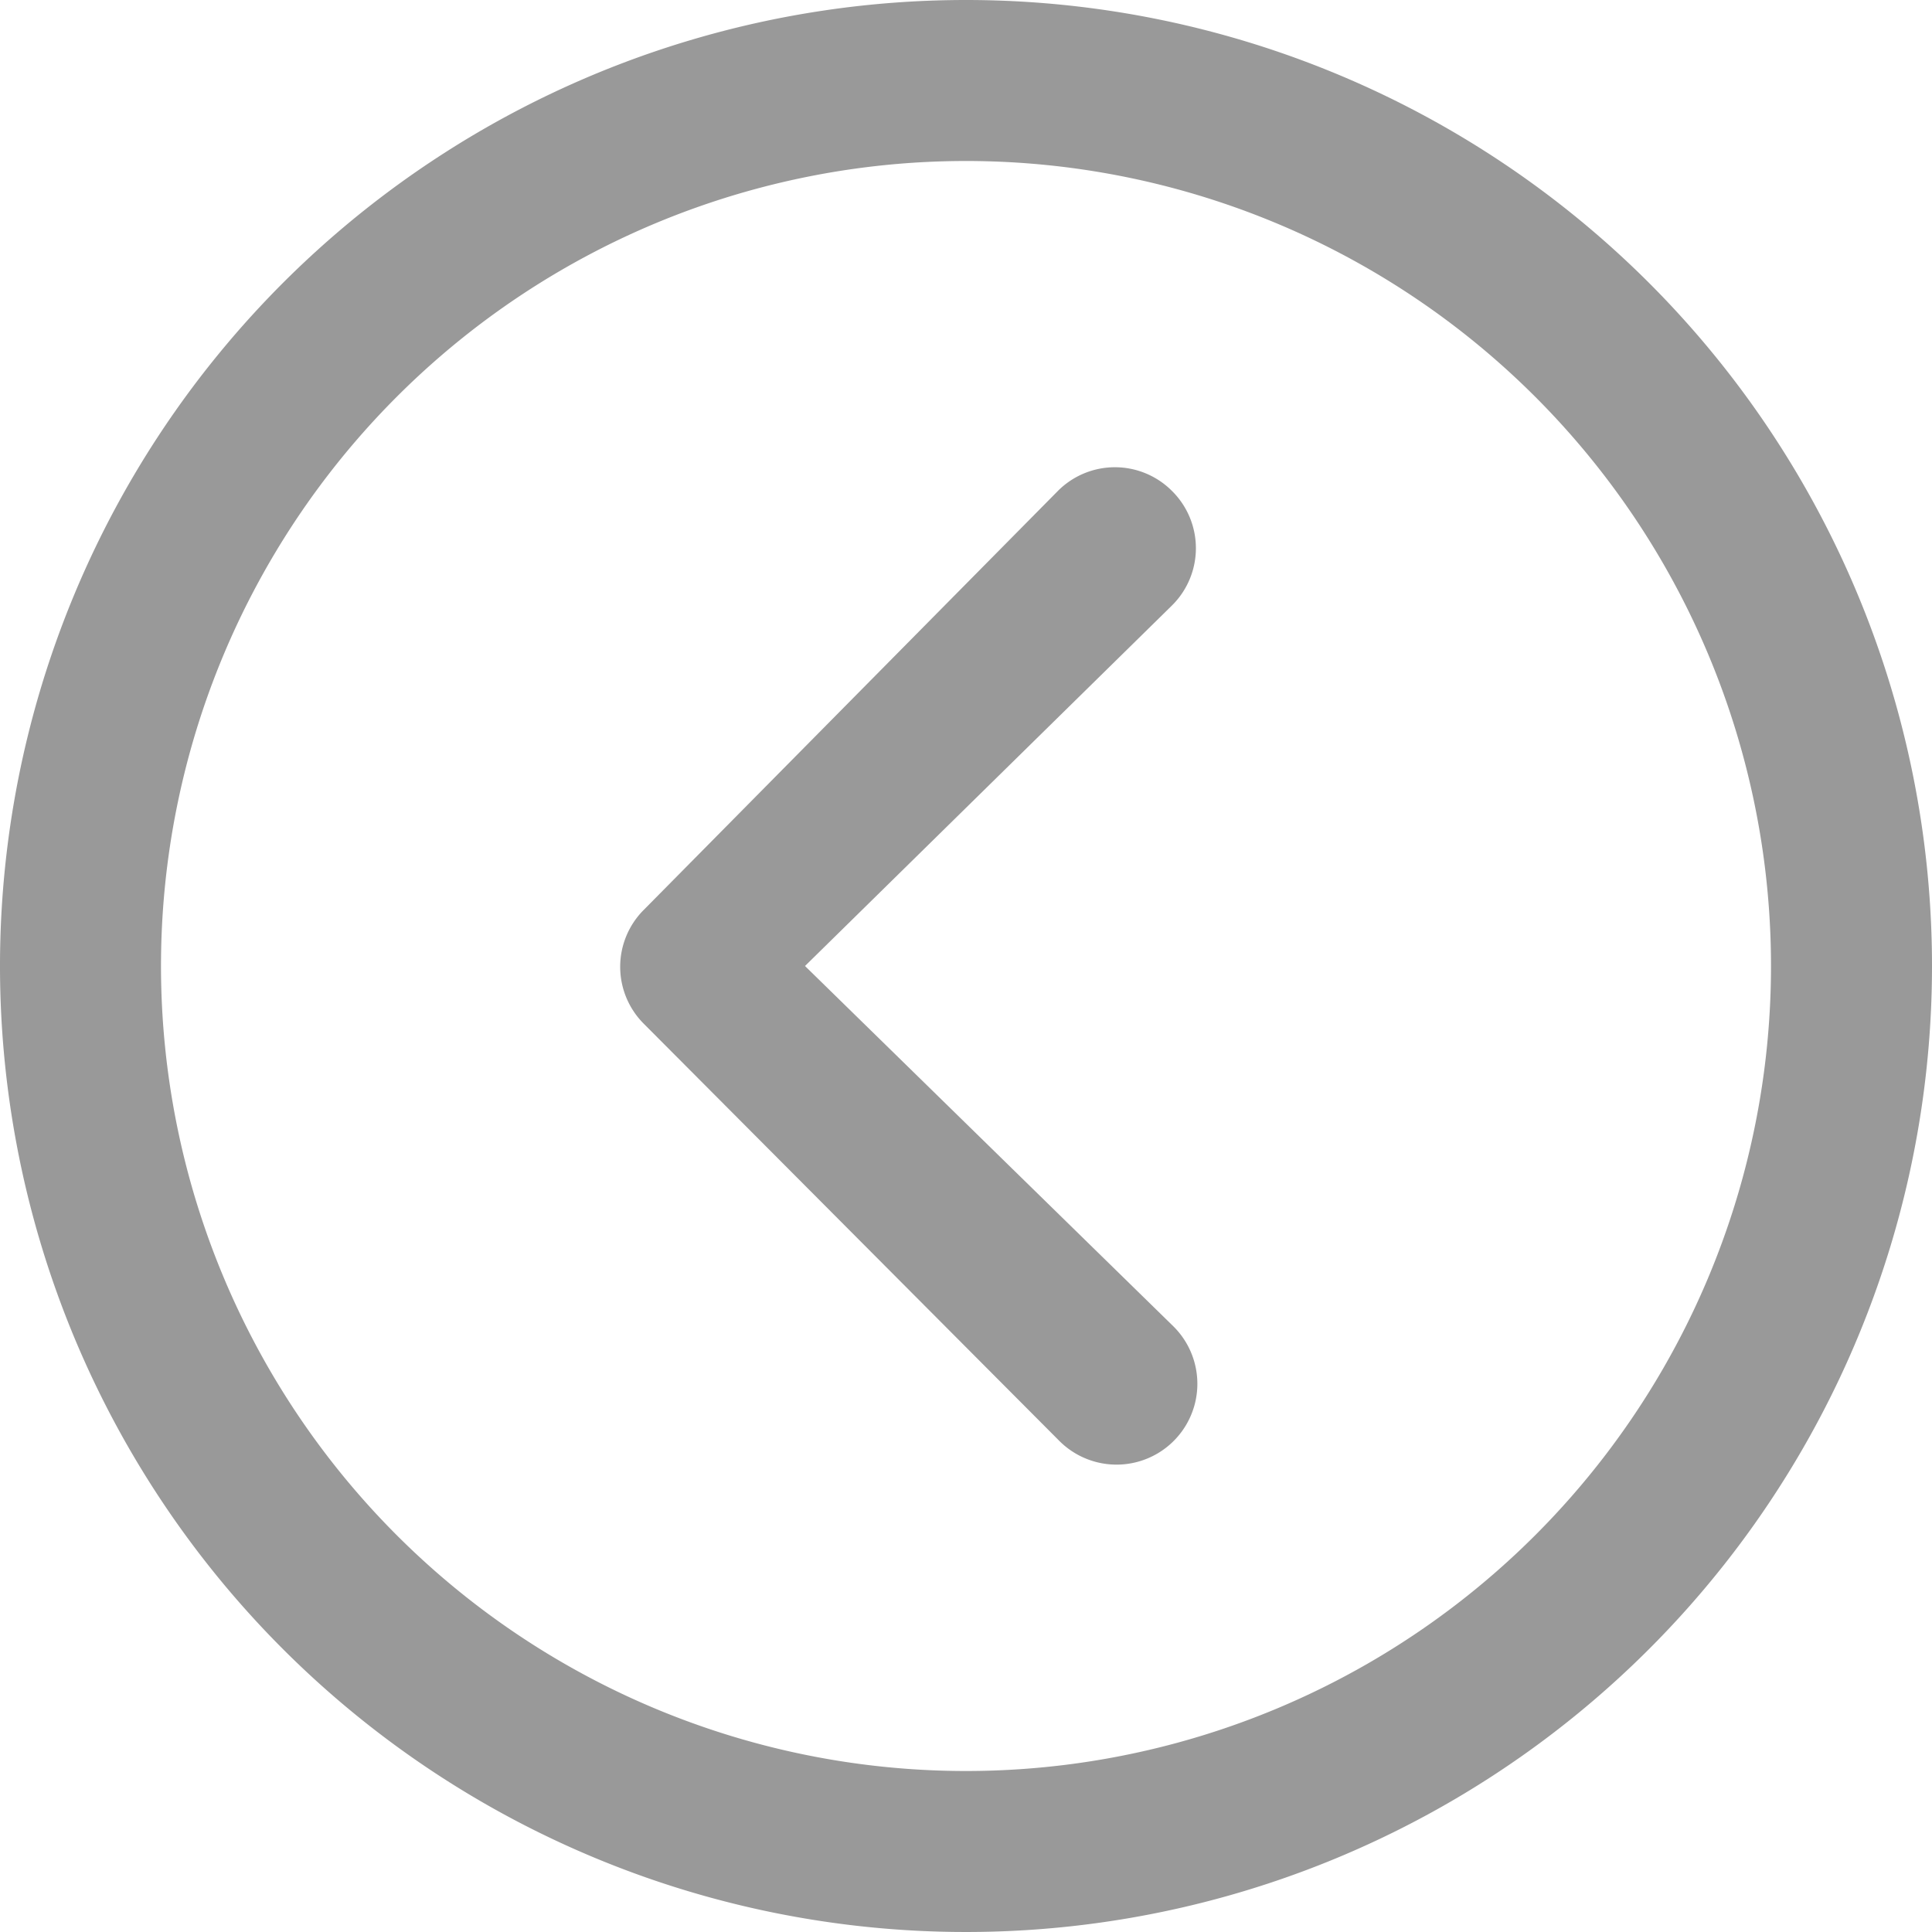 <svg xmlns="http://www.w3.org/2000/svg" viewBox="0 0 12 12"><defs><style>.cls-1{fill:#999;}</style></defs><title>资源 54</title><g id="图层_2" data-name="图层 2"><g id="开发平台"><g id="左箭"><path class="cls-1" d="M6,0a6,6,0,1,0,6,6A6,6,0,0,0,6,0ZM6,11a5,5,0,1,1,5-5A5,5,0,0,1,6,11Z"/><path class="cls-1" d="M7.28,3.05a.5.5,0,0,0-.71,0L4,5.65a.5.5,0,0,0,0,.71L6.58,8.95a.5.5,0,0,0,.71-.71L5,6,7.28,3.76A.5.5,0,0,0,7.28,3.05Z"/></g></g></g></svg>